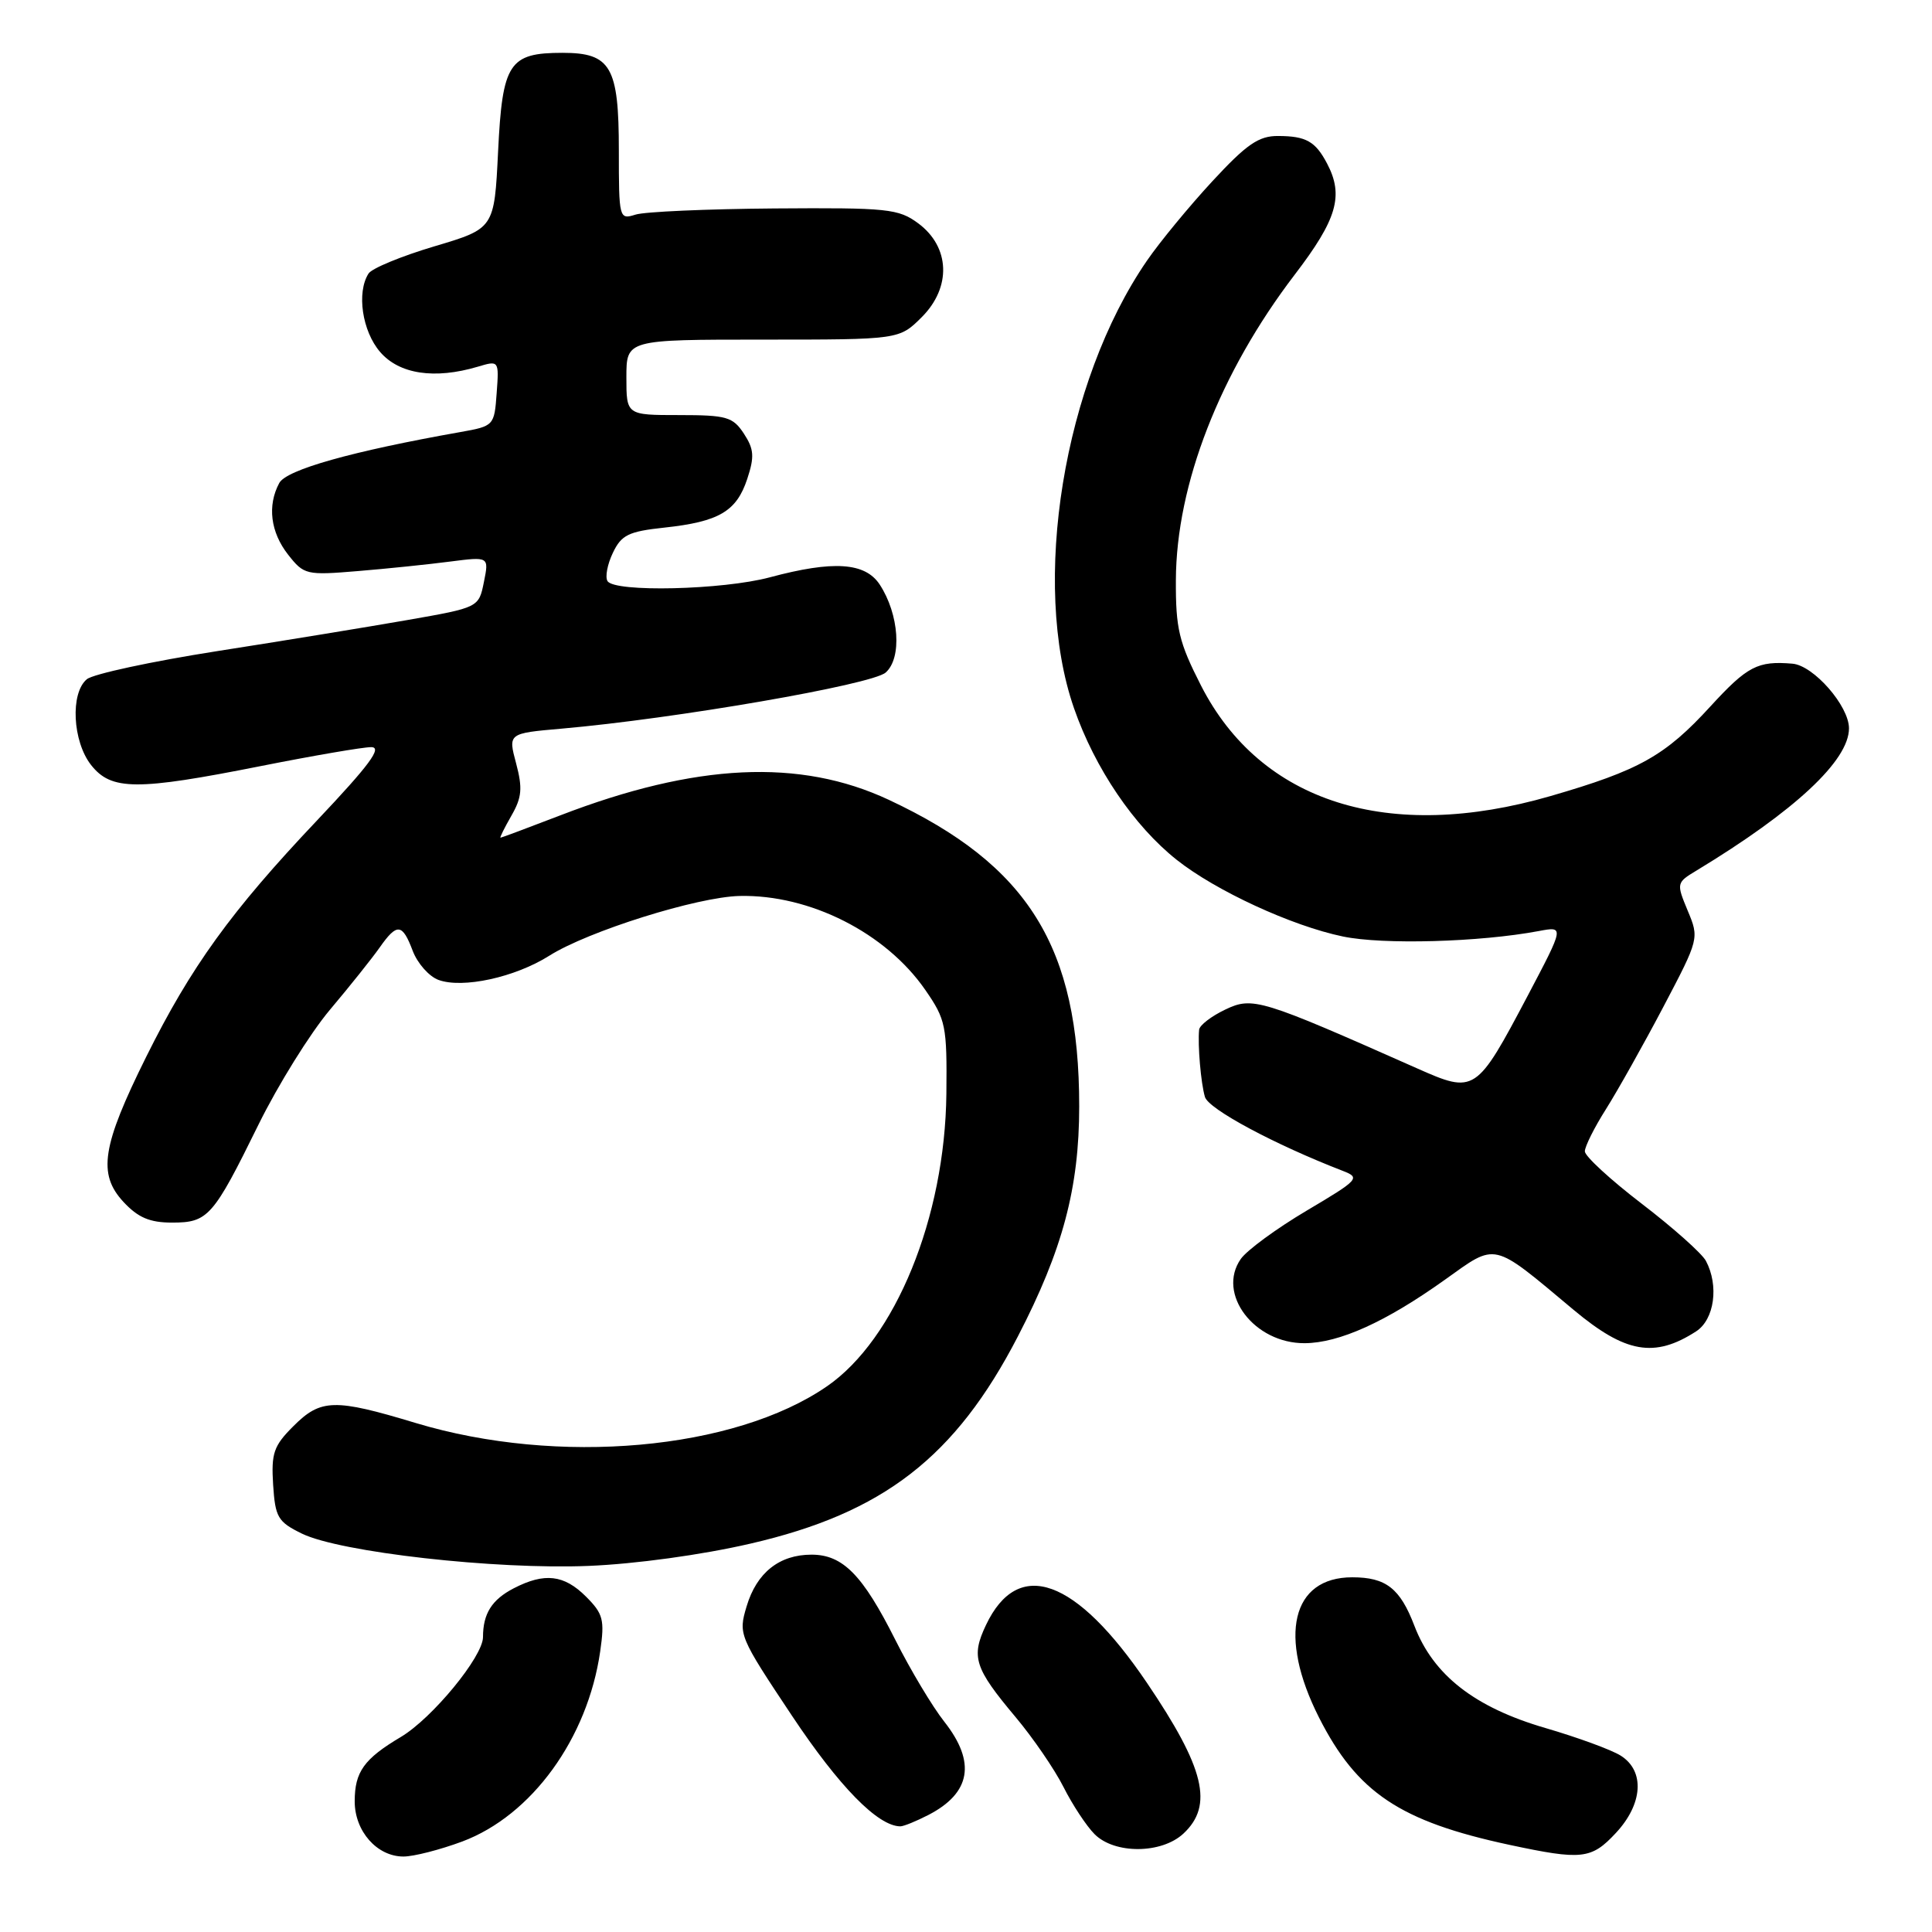<?xml version="1.0" encoding="UTF-8" standalone="no"?>
<!DOCTYPE svg PUBLIC "-//W3C//DTD SVG 1.1//EN" "http://www.w3.org/Graphics/SVG/1.1/DTD/svg11.dtd" >
<svg xmlns="http://www.w3.org/2000/svg" xmlns:xlink="http://www.w3.org/1999/xlink" version="1.1" viewBox="0 0 256 256">
 <g >
 <path fill="currentColor"
d=" M 61.25 244.01 C 70.46 240.56 77.87 230.35 79.53 218.81 C 80.13 214.63 79.93 213.84 77.65 211.56 C 74.74 208.65 72.15 208.35 68.07 210.46 C 65.17 211.96 64.00 213.82 64.00 216.92 C 64.00 219.50 57.28 227.68 53.11 230.16 C 48.23 233.06 47.00 234.78 47.00 238.69 C 47.00 242.65 49.96 246.00 53.46 246.00 C 54.82 246.00 58.32 245.10 61.25 244.01 Z  M 214.10 242.89 C 217.70 239.04 217.98 234.66 214.75 232.63 C 213.51 231.85 209.02 230.21 204.77 228.97 C 195.40 226.24 189.92 221.96 187.42 215.44 C 185.52 210.46 183.65 209.00 179.18 209.00 C 171.15 209.00 169.31 216.78 174.78 227.59 C 179.82 237.53 185.51 241.34 200.00 244.45 C 209.59 246.50 210.86 246.37 214.10 242.89 Z  M 156.81 242.96 C 160.82 239.22 159.63 234.29 151.98 222.99 C 142.56 209.08 134.92 206.33 130.65 215.32 C 128.64 219.55 129.12 221.03 134.55 227.50 C 136.86 230.25 139.73 234.43 140.92 236.79 C 142.11 239.15 143.96 241.96 145.04 243.04 C 147.70 245.70 153.91 245.66 156.81 242.96 Z  M 123.02 240.49 C 128.65 237.58 129.35 233.50 125.13 228.14 C 123.55 226.14 120.63 221.26 118.64 217.30 C 114.31 208.68 111.68 206.00 107.53 206.00 C 103.26 206.00 100.26 208.39 98.93 212.85 C 97.82 216.56 97.92 216.80 104.95 227.36 C 111.21 236.76 116.33 241.98 119.30 242.00 C 119.74 242.00 121.41 241.32 123.02 240.49 Z  M 99.43 204.54 C 117.05 200.48 126.60 193.08 134.88 177.07 C 140.81 165.62 143.00 157.40 143.00 146.60 C 143.00 125.47 136.27 114.64 117.77 105.98 C 106.00 100.47 92.20 101.12 74.24 108.04 C 70.01 109.67 66.44 111.00 66.32 111.00 C 66.19 111.00 66.85 109.68 67.77 108.07 C 69.15 105.67 69.26 104.44 68.39 101.16 C 67.32 97.17 67.32 97.17 74.41 96.55 C 89.49 95.23 115.50 90.73 117.35 89.12 C 119.54 87.21 119.15 81.41 116.57 77.46 C 114.64 74.52 110.42 74.24 102.00 76.50 C 95.76 78.17 81.43 78.51 80.50 77.00 C 80.16 76.46 80.48 74.77 81.21 73.25 C 82.34 70.88 83.28 70.42 88.04 69.91 C 95.27 69.13 97.59 67.76 99.01 63.47 C 99.99 60.51 99.91 59.51 98.57 57.46 C 97.11 55.24 96.29 55.00 89.98 55.00 C 83.00 55.00 83.00 55.00 83.00 50.00 C 83.00 45.00 83.00 45.00 101.08 45.00 C 119.15 45.00 119.15 45.00 122.14 42.02 C 126.09 38.07 125.89 32.73 121.68 29.60 C 119.06 27.66 117.65 27.51 102.63 27.62 C 93.70 27.69 85.41 28.05 84.20 28.44 C 82.04 29.12 82.00 28.96 82.00 19.90 C 82.00 8.84 80.94 7.00 74.54 7.00 C 67.45 7.00 66.57 8.34 66.00 20.06 C 65.50 30.28 65.50 30.28 57.56 32.64 C 53.19 33.94 49.26 35.56 48.83 36.25 C 47.23 38.76 47.99 43.88 50.37 46.64 C 52.90 49.58 57.58 50.29 63.31 48.59 C 66.12 47.75 66.13 47.76 65.81 52.10 C 65.50 56.40 65.45 56.46 61.00 57.25 C 46.61 59.80 37.94 62.24 37.00 64.01 C 35.40 66.99 35.84 70.52 38.18 73.50 C 40.28 76.17 40.58 76.24 47.43 75.67 C 51.32 75.35 56.82 74.78 59.65 74.41 C 64.80 73.75 64.80 73.75 64.12 77.12 C 63.44 80.50 63.44 80.50 53.97 82.16 C 48.76 83.07 37.42 84.93 28.76 86.28 C 20.10 87.64 12.33 89.31 11.51 90.00 C 9.29 91.83 9.61 98.24 12.07 101.37 C 14.75 104.76 18.09 104.78 34.60 101.50 C 41.51 100.13 48.07 99.00 49.18 99.00 C 50.71 99.00 48.97 101.35 41.98 108.74 C 30.62 120.74 25.30 128.10 19.36 140.06 C 13.51 151.85 12.93 155.55 16.35 159.25 C 18.29 161.34 19.84 162.00 22.80 162.00 C 27.57 162.00 28.24 161.24 34.26 149.00 C 36.83 143.78 41.08 136.94 43.71 133.81 C 46.35 130.68 49.31 126.97 50.30 125.56 C 52.61 122.27 53.31 122.34 54.69 126.00 C 55.32 127.65 56.85 129.38 58.09 129.84 C 61.29 131.02 68.24 129.51 72.78 126.64 C 77.92 123.39 92.38 118.85 98.00 118.72 C 107.30 118.51 117.39 123.61 122.62 131.19 C 125.33 135.11 125.49 135.93 125.40 144.94 C 125.22 161.32 118.64 177.45 109.58 183.69 C 97.30 192.16 73.93 194.24 55.07 188.55 C 44.32 185.30 42.50 185.34 38.87 188.98 C 36.26 191.58 35.93 192.56 36.19 196.73 C 36.47 201.07 36.82 201.65 40.00 203.21 C 45.07 205.68 65.63 208.00 78.00 207.49 C 84.18 207.24 93.00 206.03 99.43 204.54 Z  M 224.75 176.41 C 227.17 174.84 227.79 170.35 226.04 167.07 C 225.51 166.08 221.68 162.67 217.54 159.50 C 213.39 156.32 210.00 153.20 210.00 152.56 C 210.00 151.92 211.26 149.39 212.81 146.95 C 214.35 144.50 217.77 138.42 220.40 133.42 C 225.15 124.39 225.16 124.33 223.63 120.67 C 222.12 117.03 222.13 116.96 224.80 115.35 C 237.83 107.46 245.00 100.77 245.00 96.51 C 245.00 93.54 240.31 88.17 237.50 87.94 C 232.90 87.55 231.53 88.27 226.64 93.60 C 220.64 100.16 217.23 102.07 205.46 105.48 C 184.00 111.70 167.05 106.34 159.14 90.84 C 156.21 85.09 155.78 83.30 155.81 76.87 C 155.86 64.20 161.63 49.39 171.56 36.39 C 177.17 29.06 178.08 25.92 175.85 21.68 C 174.30 18.73 173.06 18.03 169.36 18.02 C 166.79 18.00 165.19 19.10 160.64 24.02 C 157.58 27.33 153.67 32.07 151.97 34.55 C 140.92 50.61 136.57 77.33 142.31 93.84 C 145.08 101.81 150.26 109.45 155.93 113.94 C 161.10 118.04 171.18 122.69 177.94 124.09 C 183.25 125.20 196.07 124.84 203.89 123.37 C 207.28 122.73 207.28 122.73 202.46 131.88 C 195.61 144.85 195.44 144.97 187.74 141.55 C 167.01 132.35 165.99 132.04 162.36 133.77 C 160.51 134.65 158.95 135.85 158.89 136.44 C 158.69 138.48 159.12 143.52 159.66 145.35 C 160.13 146.96 168.88 151.65 177.96 155.16 C 180.29 156.06 180.04 156.33 173.15 160.41 C 169.15 162.78 165.22 165.66 164.41 166.82 C 161.19 171.43 166.19 178.02 172.88 177.98 C 177.46 177.95 183.61 175.17 191.43 169.59 C 198.40 164.62 197.59 164.43 208.52 173.57 C 215.39 179.31 219.23 179.98 224.75 176.41 Z "/>
</g>
</svg>